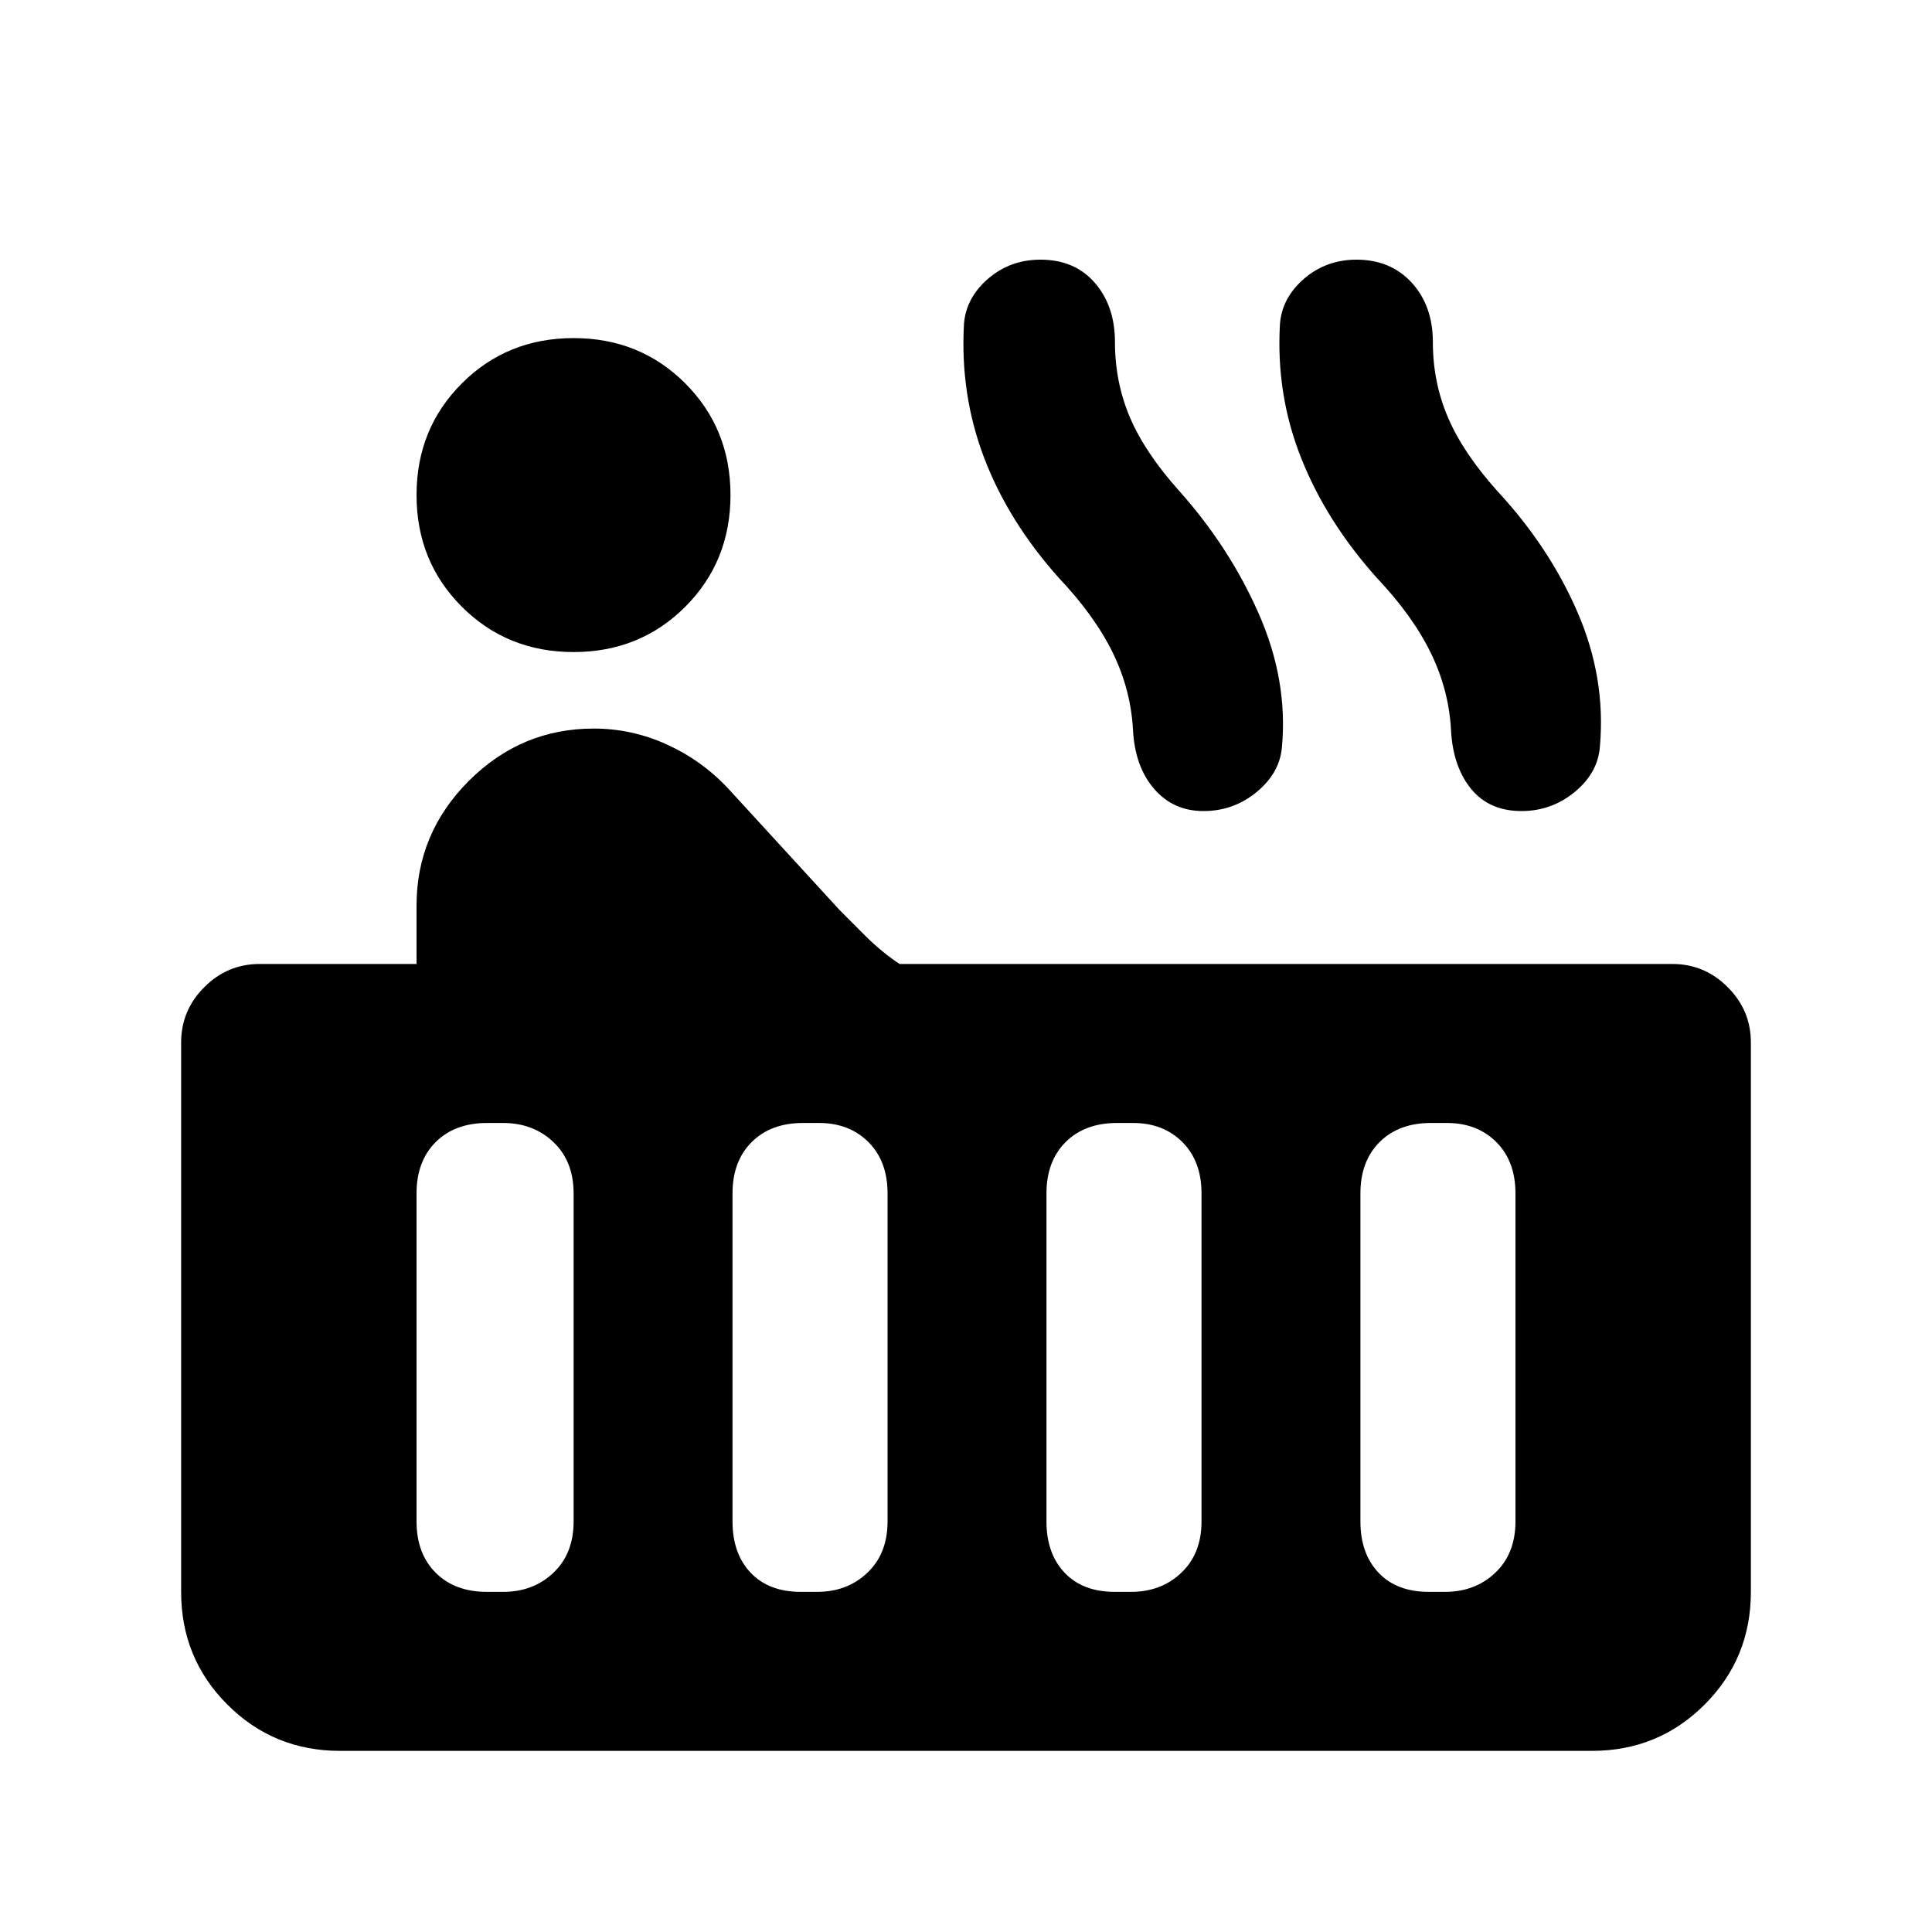 <svg xmlns="http://www.w3.org/2000/svg" height="20" width="20"><path d="M5.938 6.75q-.688 0-1.157-.469-.469-.469-.469-1.156 0-.687.469-1.156Q5.25 3.5 5.938 3.5q.687 0 1.156.469.468.469.468 1.156 0 .687-.468 1.156-.469.469-1.156.469ZM3.521 18.125q-.688 0-1.167-.479-.479-.479-.479-1.167v-5.687q0-.334.24-.573.239-.24.573-.24h1.624v-.604q0-.75.542-1.292.542-.541 1.292-.541.396 0 .76.166.365.167.636.459l1.146 1.25.27.271q.167.166.354.291h8q.334 0 .573.24.24.239.24.573v5.687q0 .688-.479 1.167-.479.479-1.167.479ZM15.75 8.396q-.333 0-.521-.229-.187-.229-.208-.605-.021-.416-.209-.802-.187-.385-.562-.781-.521-.583-.781-1.239-.261-.657-.219-1.386.021-.271.25-.469.229-.197.542-.197.354 0 .573.239.218.24.218.615 0 .416.157.781.156.365.51.76.542.584.833 1.261.292.677.229 1.385-.02.271-.26.469-.24.198-.552.198Zm-3.292 0q-.312 0-.51-.229t-.219-.605q-.021-.416-.208-.802-.188-.385-.563-.781-.52-.583-.77-1.239-.25-.657-.209-1.386.021-.271.25-.469.229-.197.542-.197.354 0 .562.239.209.24.209.615 0 .416.156.781.156.365.51.76.521.584.823 1.271.302.688.24 1.375-.021.271-.261.469-.239.198-.552.198Zm2.334 8.083h.166q.313 0 .521-.198.209-.198.209-.531v-3.396q0-.333-.198-.531t-.511-.198h-.167q-.333 0-.531.198t-.198.531v3.396q0 .333.188.531.187.198.521.198Zm-3.25 0h.166q.313 0 .521-.198.209-.198.209-.531v-3.396q0-.333-.198-.531t-.511-.198h-.167q-.333 0-.531.198t-.198.531v3.396q0 .333.188.531.187.198.521.198Zm-3.25 0h.166q.313 0 .521-.198.209-.198.209-.531v-3.396q0-.333-.198-.531t-.511-.198h-.167q-.333 0-.531.198t-.198.531v3.396q0 .333.188.531.187.198.521.198Zm-3.25 0h.166q.313 0 .521-.198.209-.198.209-.531v-3.396q0-.333-.209-.531-.208-.198-.521-.198h-.166q-.334 0-.532.198t-.198.531v3.396q0 .333.198.531t.532.198Z"/></svg>